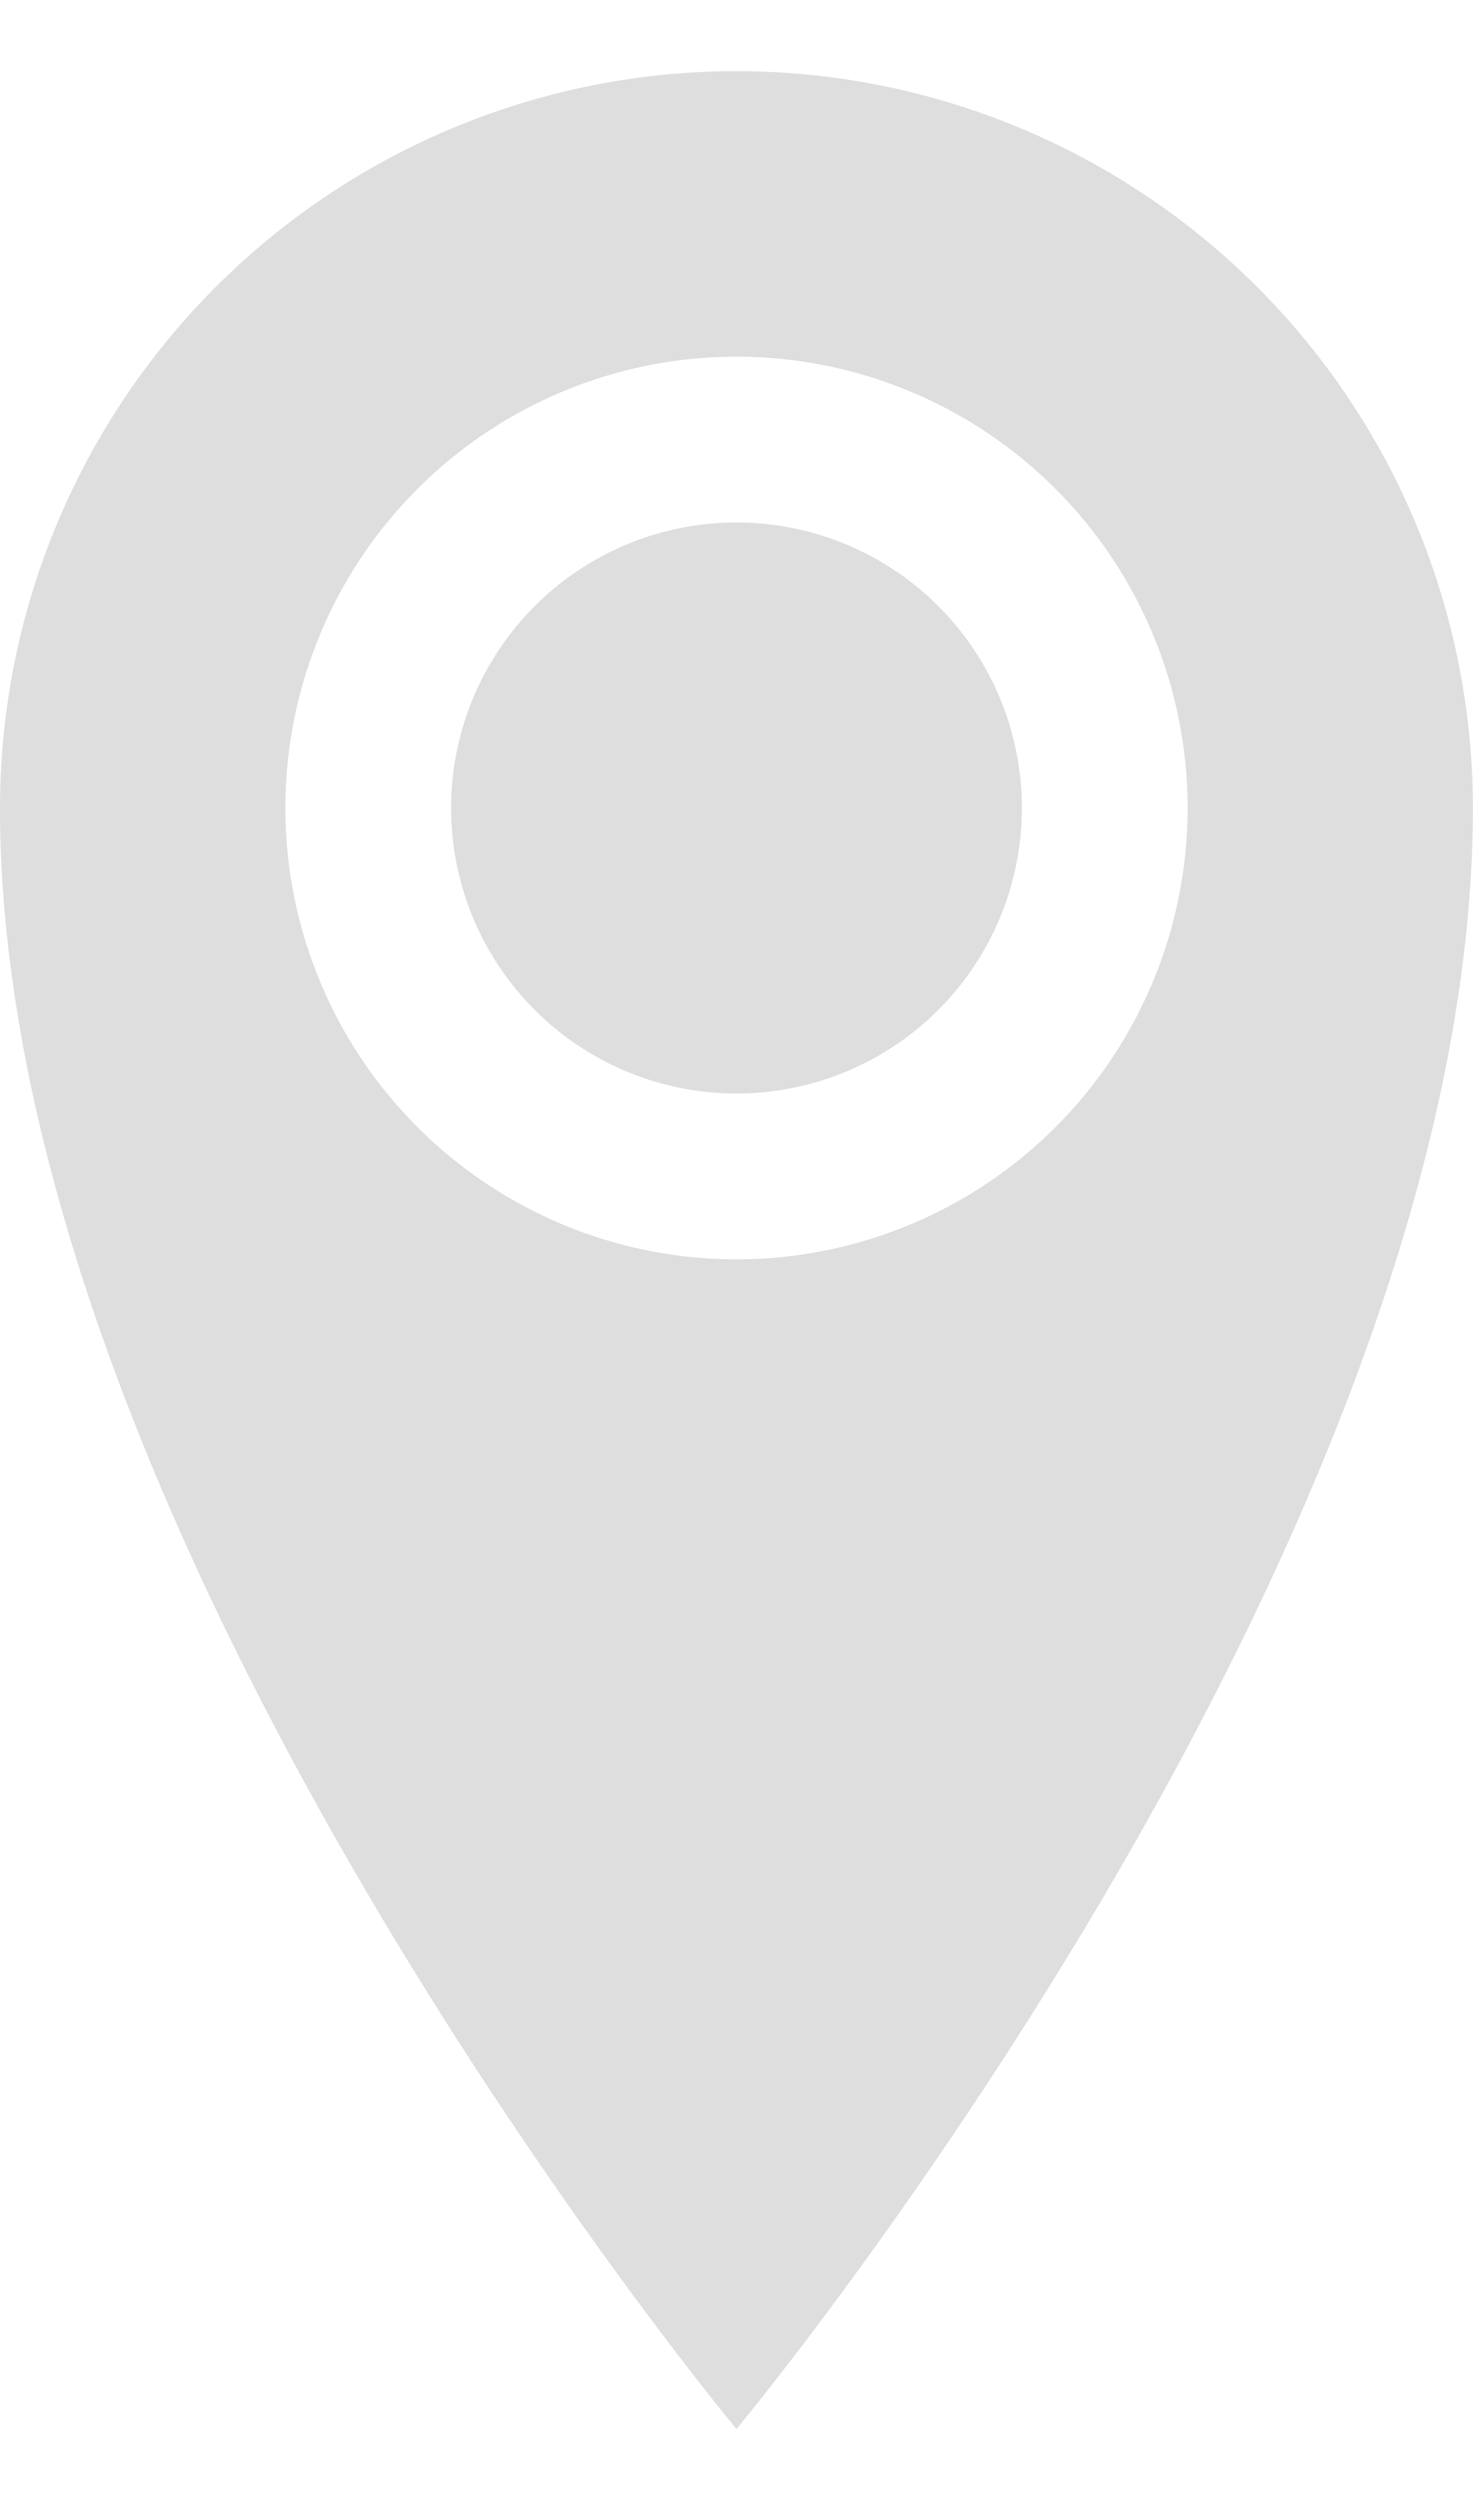 <svg xmlns="http://www.w3.org/2000/svg" width="12.426" height="21.081" viewBox="0 0 14.426 23.081">
  <path id="Icon_metro-location" data-name="Icon metro-location" d="M15.568,1.928A7.213,7.213,0,0,0,8.355,9.141c0,7.213,7.213,15.868,7.213,15.868S22.78,16.354,22.78,9.141a7.213,7.213,0,0,0-7.213-7.213Zm0,11.631a4.418,4.418,0,1,1,4.418-4.418A4.418,4.418,0,0,1,15.568,13.559ZM12.773,9.141a2.795,2.795,0,1,1,2.795,2.795A2.795,2.795,0,0,1,12.773,9.141Z" transform="translate(-8.355 -1.928)" fill="#dedede"/>
</svg>

